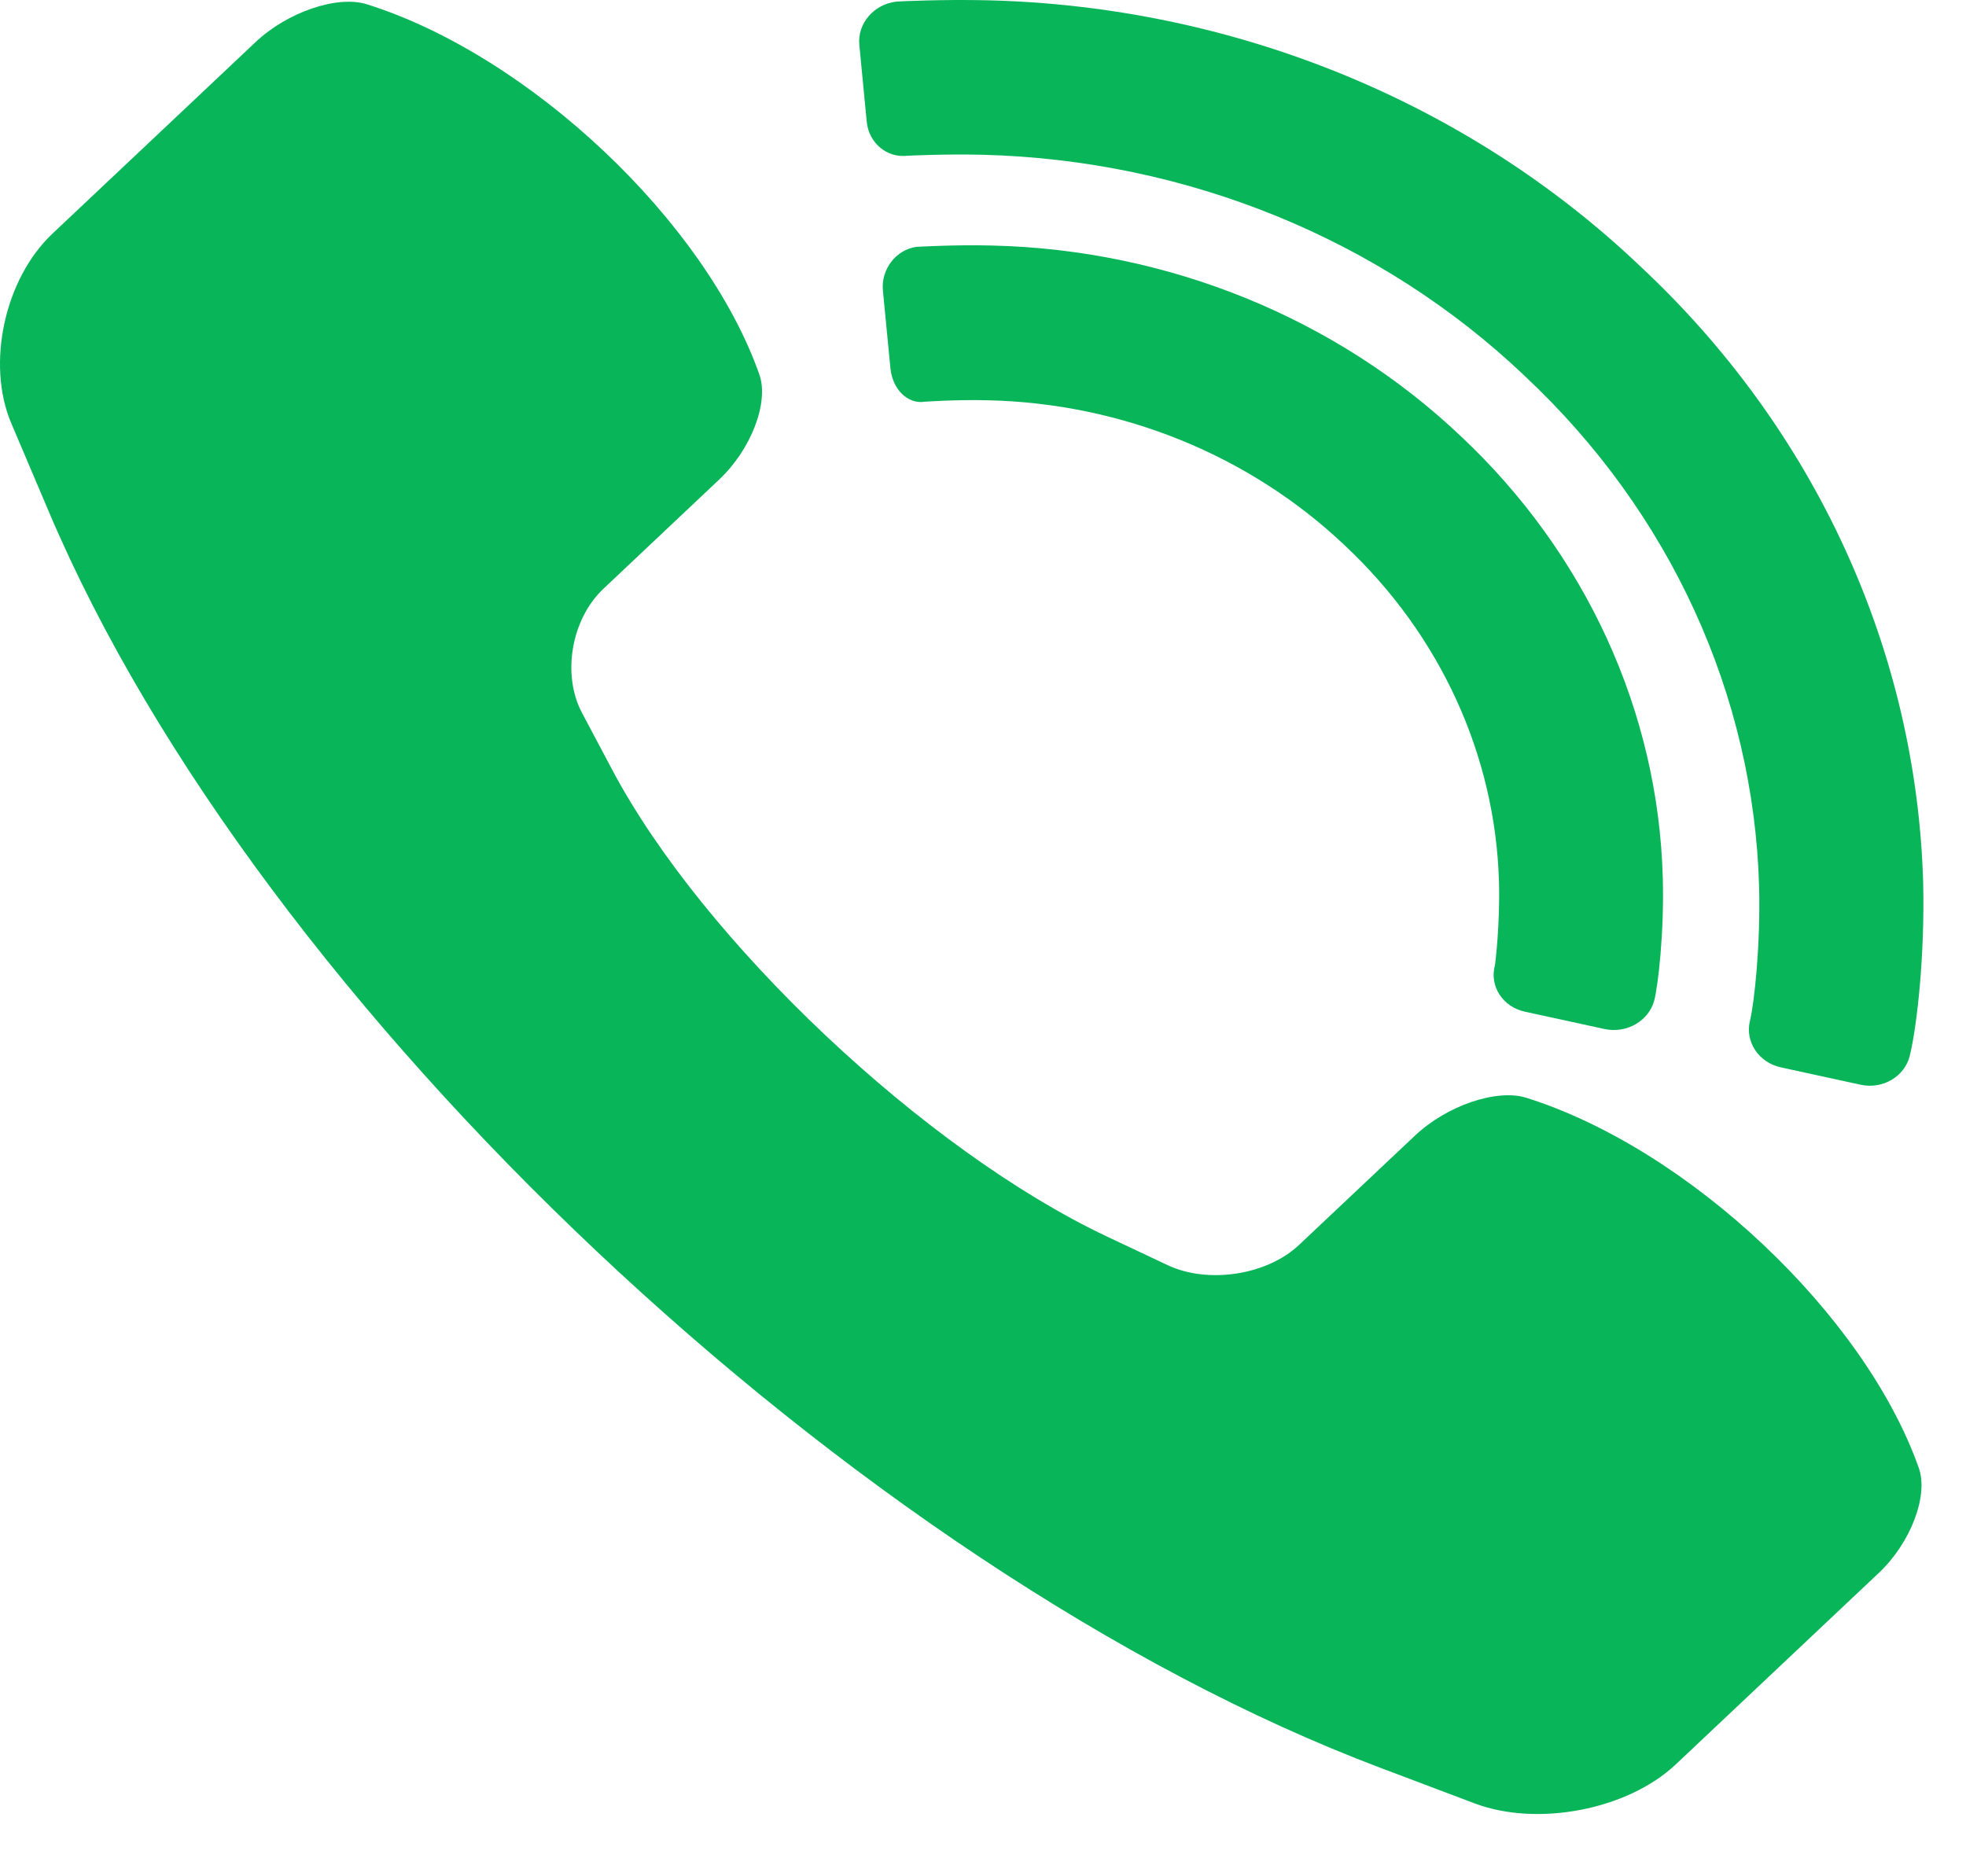 <svg width="22" height="21" viewBox="0 0 22 21" fill="none" xmlns="http://www.w3.org/2000/svg">
<path d="M21.472 16.43C21.582 16.741 21.381 17.269 21.023 17.606L18.752 19.748C18.215 20.255 17.206 20.45 16.501 20.184L15.452 19.788C9.576 17.571 2.896 11.27 0.546 5.726L0.126 4.737C-0.156 4.072 0.051 3.12 0.588 2.614L2.859 0.472C3.216 0.134 3.776 -0.056 4.106 0.048C5.924 0.62 7.892 2.476 8.497 4.19C8.608 4.502 8.406 5.03 8.048 5.367L6.751 6.591C6.393 6.929 6.286 7.55 6.512 7.977L6.851 8.616C7.87 10.538 10.351 12.879 12.39 13.841L13.066 14.16C13.519 14.373 14.177 14.272 14.535 13.935L15.833 12.711C16.191 12.373 16.75 12.183 17.081 12.287C18.898 12.859 20.866 14.715 21.472 16.43Z" fill="#09B559"/>
<path d="M9.88 3.253L9.964 4.121C9.987 4.359 10.159 4.527 10.35 4.496C10.35 4.496 10.701 4.471 11.056 4.48C12.558 4.514 13.988 5.098 15.049 6.105C16.116 7.105 16.735 8.455 16.774 9.874C16.787 10.334 16.733 10.788 16.728 10.806C16.666 11.038 16.816 11.269 17.063 11.323L17.955 11.517C18.202 11.571 18.452 11.426 18.512 11.195C18.554 11.035 18.624 10.435 18.607 9.829C18.558 7.965 17.744 6.194 16.346 4.881C14.954 3.562 13.077 2.794 11.101 2.748C10.676 2.737 10.254 2.763 10.254 2.763C10.024 2.796 9.857 3.016 9.88 3.253Z" fill="#09B559"/>
<path fill-rule="evenodd" clip-rule="evenodd" d="M9.616 0.501L9.699 1.363C9.722 1.601 9.926 1.771 10.155 1.743C10.155 1.743 10.574 1.722 10.992 1.732C13.279 1.79 15.449 2.674 17.058 4.204L17.064 4.21C17.061 4.207 17.061 4.207 17.058 4.204C17.061 4.207 17.061 4.207 17.061 4.207L17.064 4.21C18.686 5.728 19.627 7.778 19.685 9.932C19.701 10.576 19.632 11.221 19.582 11.427C19.526 11.66 19.68 11.892 19.927 11.946L20.822 12.141C21.069 12.194 21.314 12.049 21.371 11.816C21.455 11.47 21.539 10.68 21.521 9.889C21.449 7.288 20.317 4.813 18.358 2.983C18.358 2.983 18.358 2.983 18.355 2.98L18.358 2.983C16.419 1.135 13.794 0.067 11.041 0.003C10.55 -0.008 10.059 0.015 10.03 0.018C9.779 0.047 9.593 0.264 9.616 0.501ZM18.355 2.98C18.358 2.983 18.358 2.983 18.358 2.983L18.355 2.98Z" fill="#09B559"/>
</svg>
